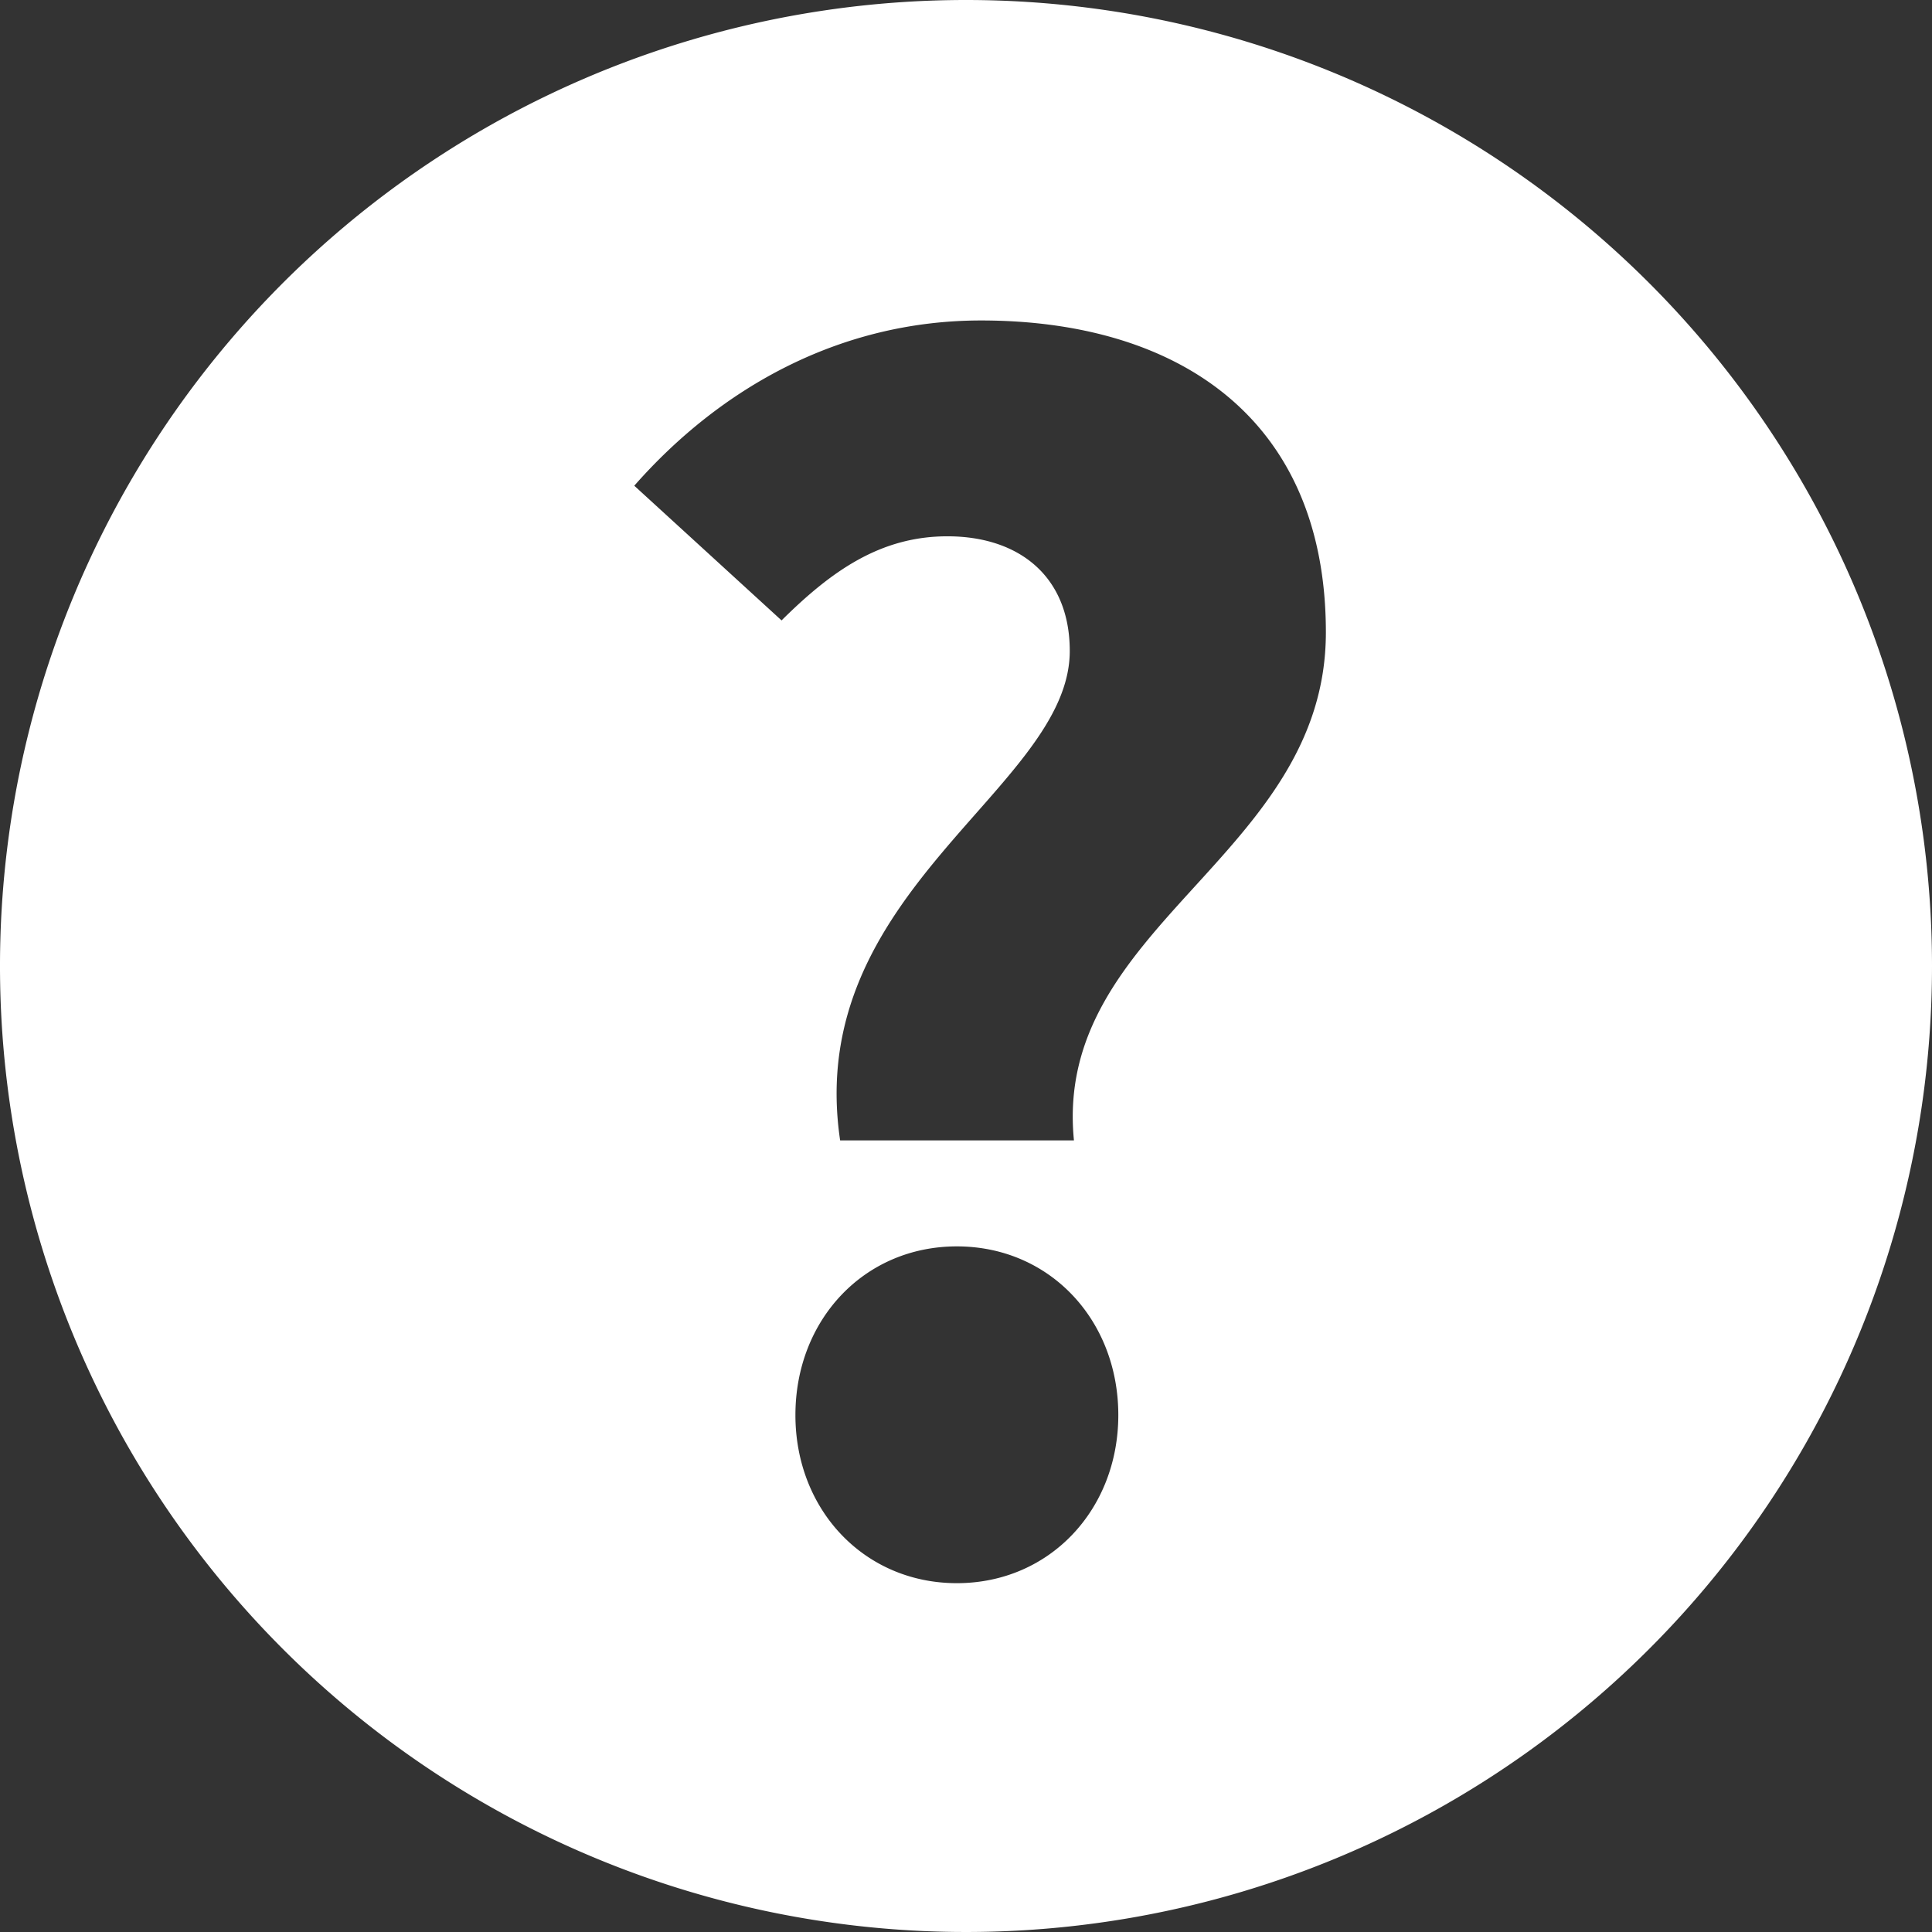 <svg xmlns="http://www.w3.org/2000/svg" viewBox="0 0 144 144" fill="white">
	<rect x="0" y="0" width="144" height="144" fill="#333333" stroke="none"/>
	<path d="M144,72A72,72,0,1,1,72,0,72,72,0,0,1,144,72ZM62.619,85H80.046c-1.6-16.039,18.777-21.167,18.777-37.868,0-16.036-11.122-23.246-25.7-23.246-10.562,0-19.465,5.058-25.847,12.317L58.253,46.242c3.716-3.685,7.368-6.269,12.36-6.269,5.358,0,9.121,3,9.121,8.547C79.734,58.774,59.859,66.416,62.619,85Zm8.7,33c6.91,0,12.033-5.475,12.033-12.528,0-7.1-5.123-12.574-12.033-12.574s-12.033,5.473-12.033,12.574C59.283,112.52,64.406,118,71.316,118Z" />
</svg>
